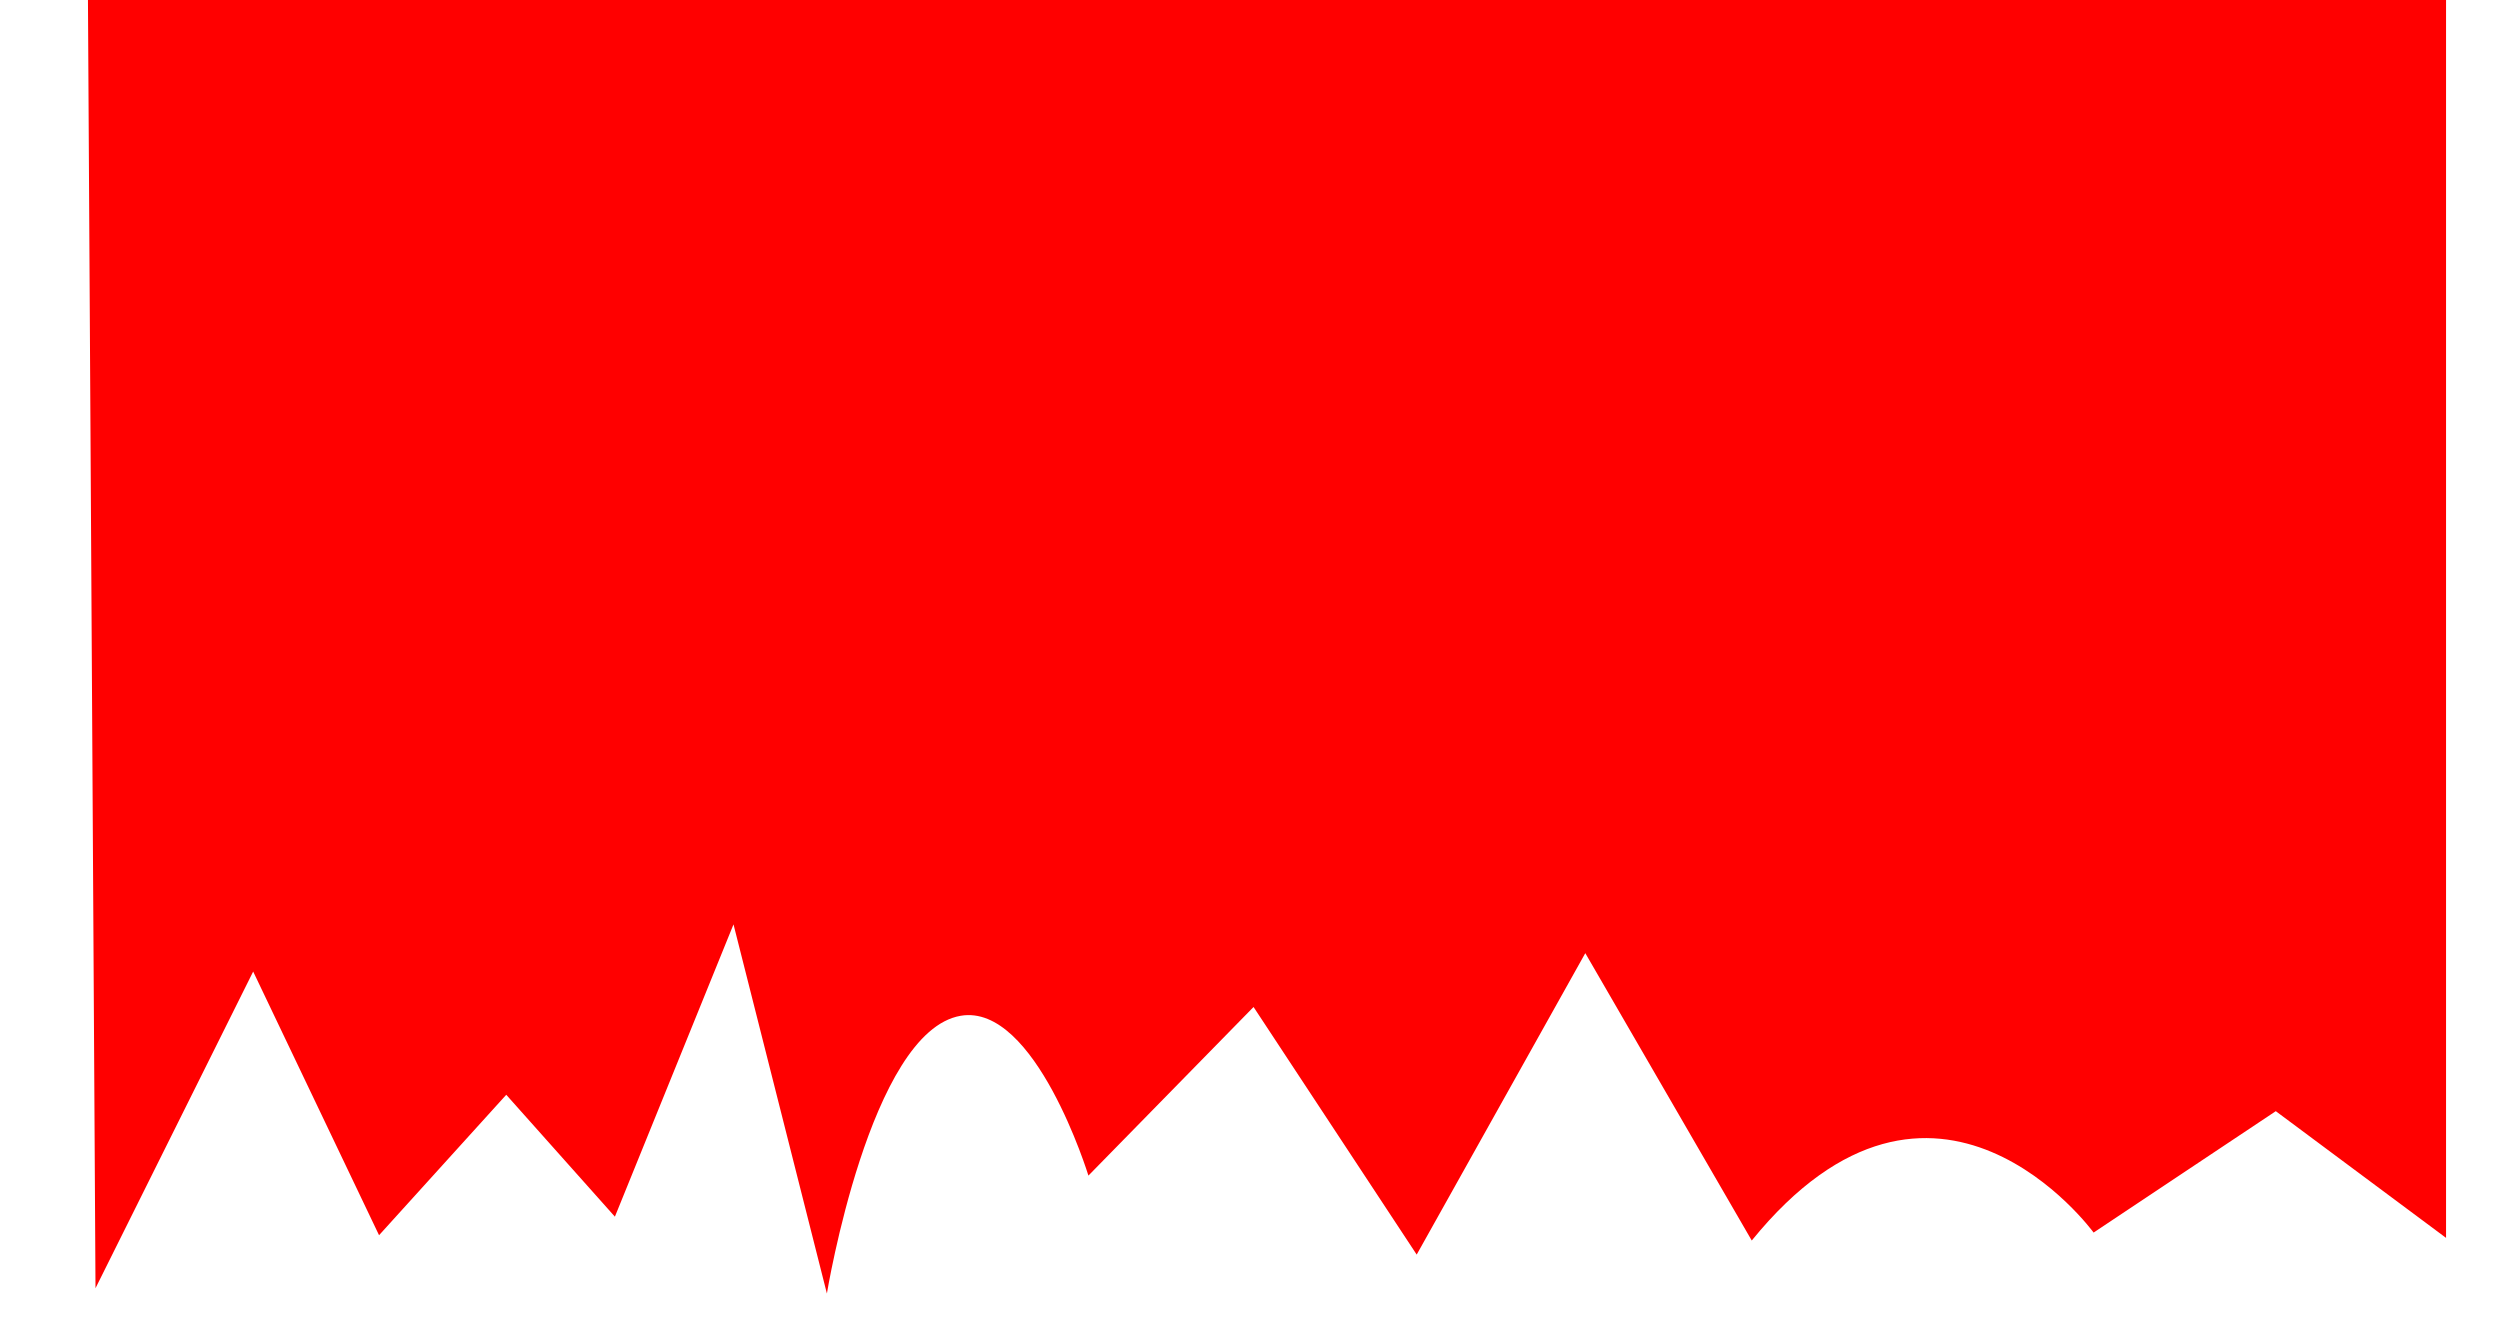 <?xml version="1.0" encoding="UTF-8" standalone="no"?>
<svg
   xmlns:dc="http://purl.org/dc/elements/1.1/"
   xmlns:cc="http://creativecommons.org/ns#"
   xmlns:rdf="http://www.w3.org/1999/02/22-rdf-syntax-ns#"
   xmlns:svg="http://www.w3.org/2000/svg"
   xmlns="http://www.w3.org/2000/svg"
   xmlns:sodipodi="http://sodipodi.sourceforge.net/DTD/sodipodi-0.dtd"
   xmlns:inkscape="http://www.inkscape.org/namespaces/inkscape"
   width="250mm"
   height="133mm"
   viewBox="0 0 250 133"
   version="1.1"
   id="svg8"
   inkscape:version="1.0.2 (e86c870879, 2021-01-15, custom)"
   sodipodi:docname="зиг заг шапка 4.svg">
  <defs
     id="defs2">
    <style
       id="style835">
      .cls-1 {
        fill: red;
        fill-rule: evenodd;
        filter: url(#filter);
      }
    </style>
    <filter
       id="filter"
       x="-93.222"
       y="-469.239"
       width="1006.222"
       height="776.239"
       filterUnits="userSpaceOnUse">
      <feOffset
         result="offset"
         in="SourceAlpha"
         id="feOffset837" />
      <feGaussianBlur
         result="blur"
         stdDeviation="4.899"
         id="feGaussianBlur839" />
      <feFlood
         result="flood"
         flood-opacity="0.72"
         id="feFlood841" />
      <feComposite
         result="composite"
         operator="in"
         in2="blur"
         id="feComposite843" />
      <feBlend
         result="blend"
         in="SourceGraphic"
         in2="composite"
         id="feBlend845"
         mode="normal" />
    </filter>
  </defs>
  <sodipodi:namedview
     id="base"
     pagecolor="#ffffff"
     bordercolor="#666666"
     borderopacity="1.0"
     inkscape:pageopacity="0.0"
     inkscape:pageshadow="2"
     inkscape:zoom="1.2783158"
     inkscape:cx="192.19561"
     inkscape:cy="368.15324"
     inkscape:document-units="mm"
     inkscape:current-layer="layer1"
     inkscape:document-rotation="0"
     showgrid="false"
     inkscape:window-width="1423"
     inkscape:window-height="913"
     inkscape:window-x="49"
     inkscape:window-y="196"
     inkscape:window-maximized="0" />
  <g
     inkscape:label="Слой 1"
     inkscape:groupmode="layer"
     id="layer1">
    <path
       id="Заливка_цветом_4"
       data-name="Заливка цветом 4"
       class="cls-1"
       d="M 754,258 822.75,212.188 887,260 V -269.859 L -3.287,-282.169 0,279 59.5,159.5 107,259 155,206 196,252 240.758,141.704 276,281 c 0,0 16.268,-98.976 50.5,-104.812 28.192,-4.807 48.188,60.312 48.188,60.312 L 437,172.875 l 61.562,93.438 63.625,-113.75 L 625,261 c 69.189,-85.176 129,-3 129,-3 z"
       transform="matrix(0.265,0,0,0.265,9.55,54.887)"
       sodipodi:nodetypes="ccccccccccccscccccc" />
  </g>
</svg>
